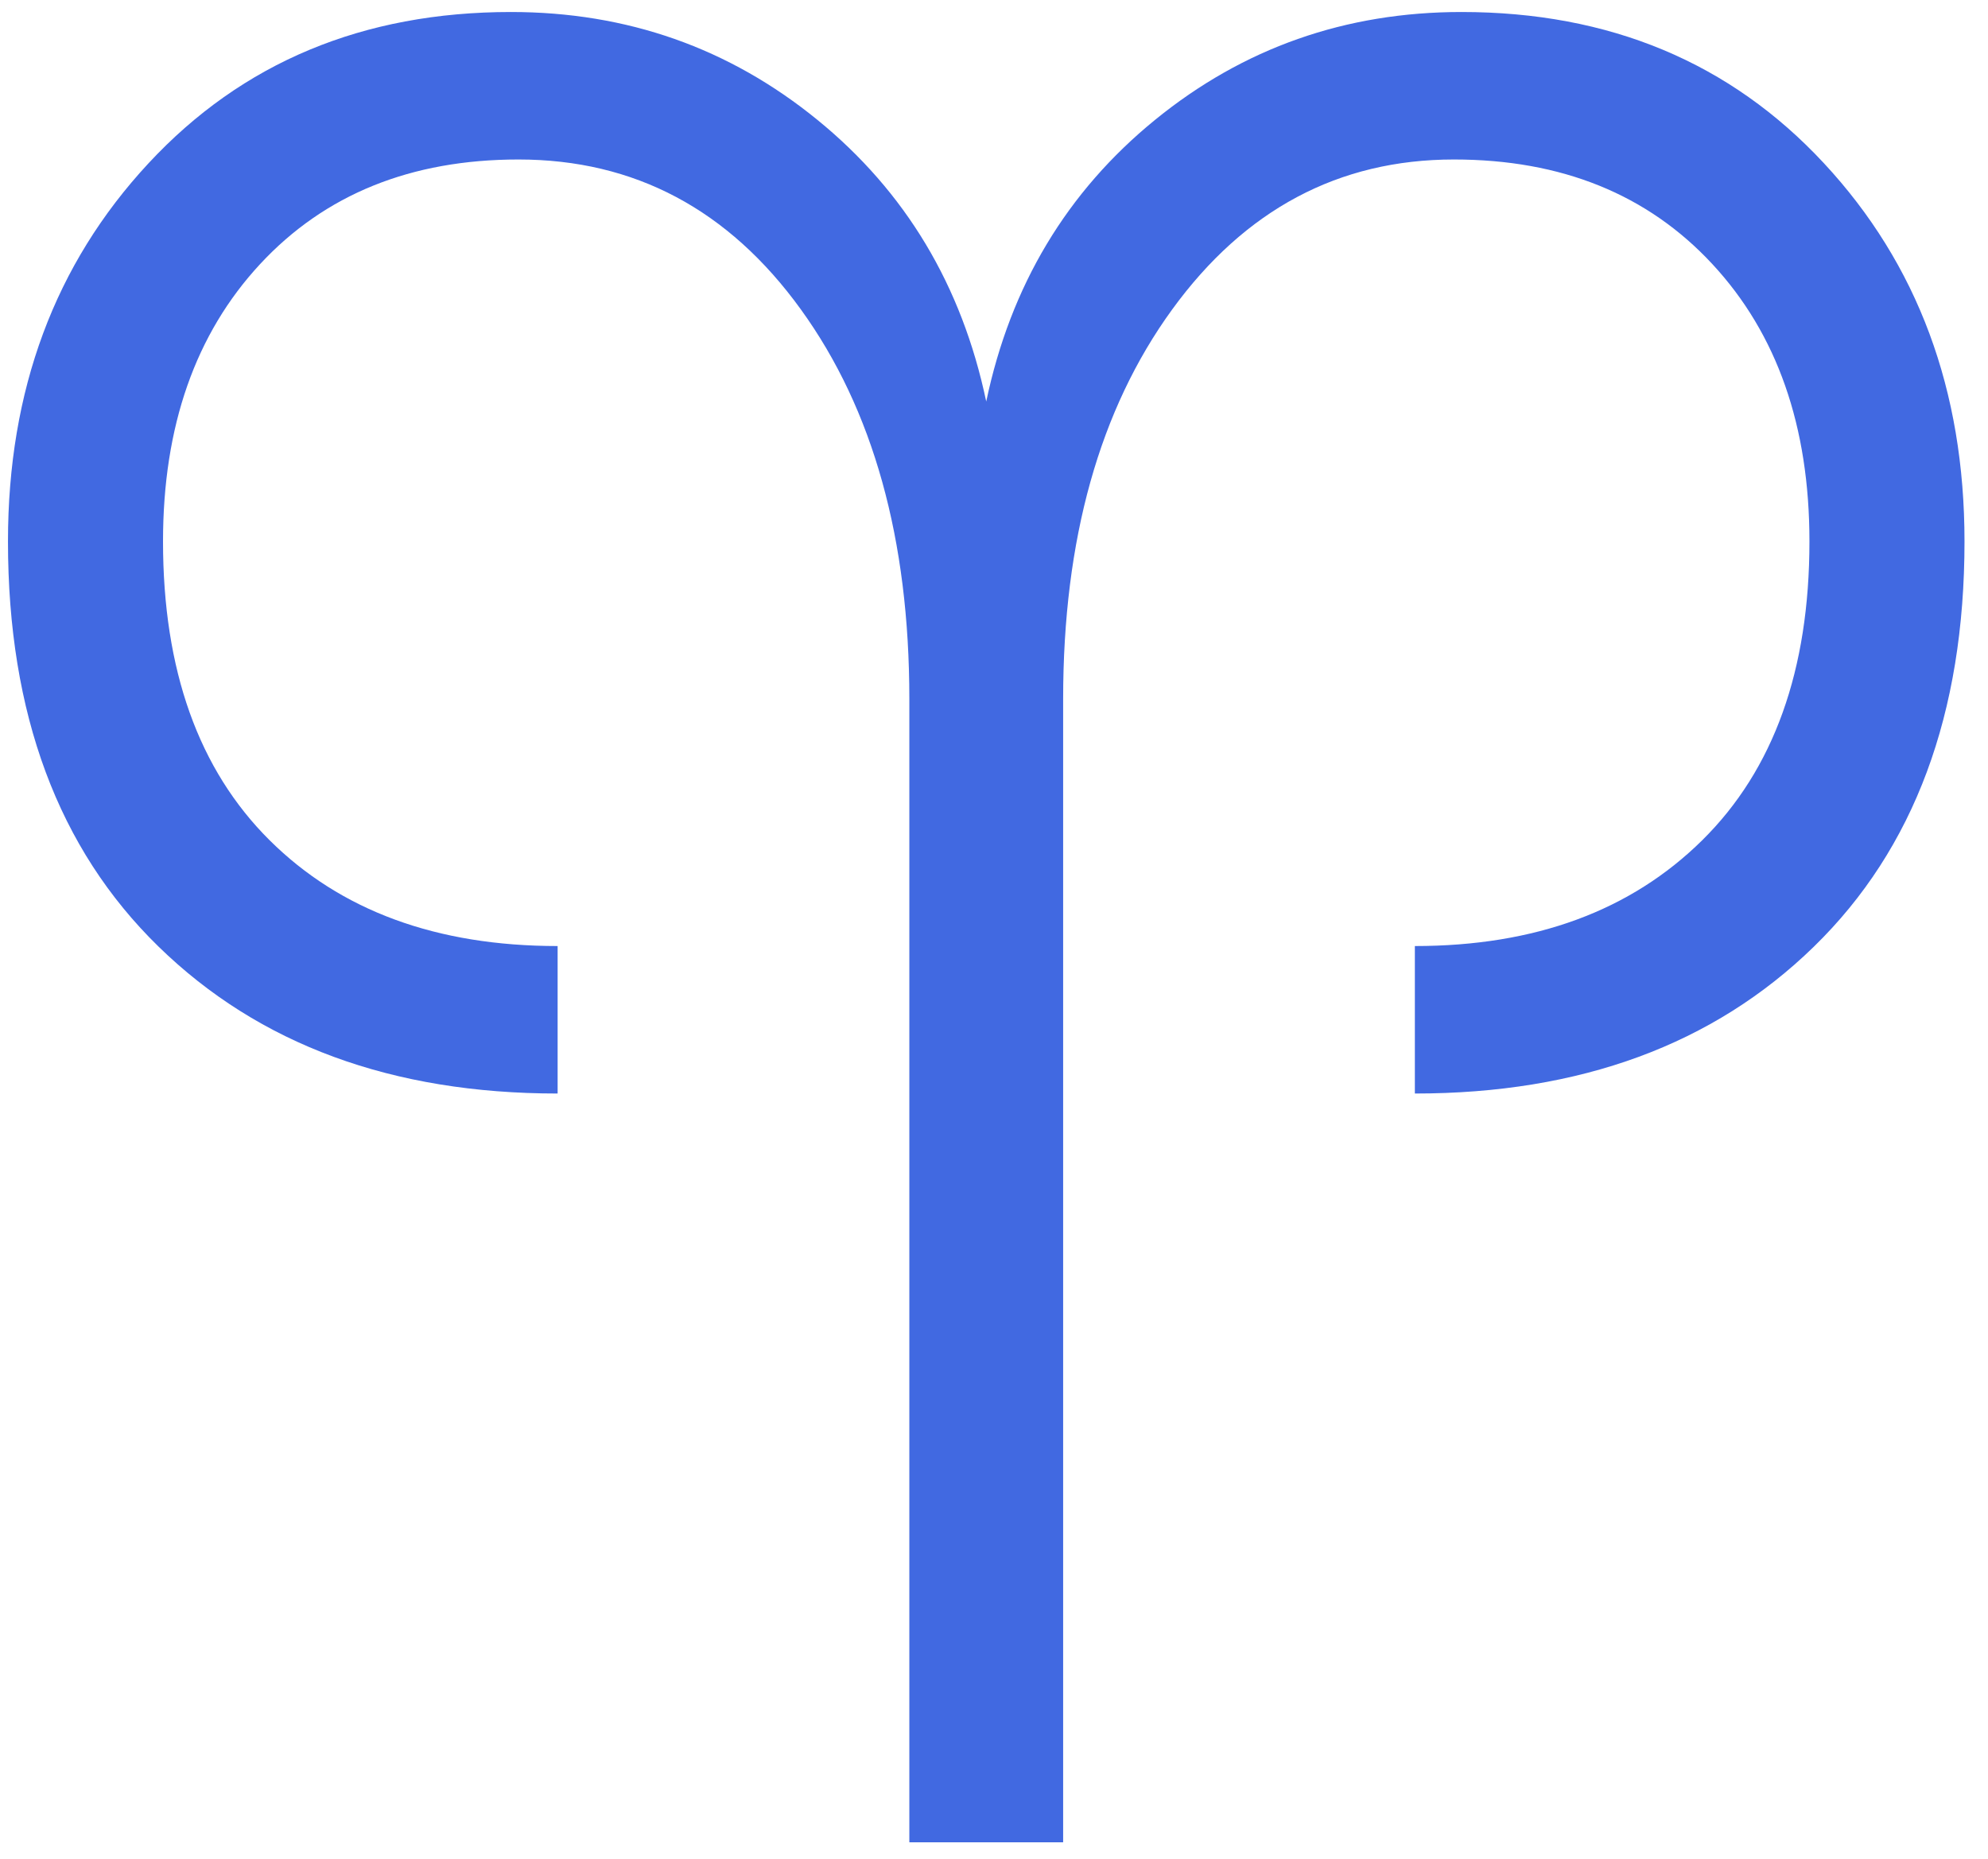 <?xml version="1.0" encoding="UTF-8" standalone="no"?>
<svg width="77px" height="72px" viewBox="0 0 77 72" version="1.1" xmlns="http://www.w3.org/2000/svg" xmlns:xlink="http://www.w3.org/1999/xlink">
    <!-- Generator: Sketch 40.1 (33804) - http://www.bohemiancoding.com/sketch -->
    <title>♈︎</title>
    <desc>Created with Sketch.</desc>
    <defs></defs>
    <g id="Index" stroke="none" stroke-width="1" fill="none" fill-rule="evenodd">
        <g id="Desktop" transform="translate(-390, -184)" fill="#4169E1">
            <g id="astro-wheel" transform="translate(126, 123)">
                <g id="aries" transform="translate(229, 14)">
                    <path d="M73.199,62.553 C74.143,58.061 76.324,54.423 79.742,51.64 C83.16,48.856 87.115,47.465 91.607,47.465 C97.337,47.465 102.016,49.418 105.646,53.324 C109.275,57.23 111.09,62.113 111.09,67.973 C111.09,74.646 109.145,79.879 105.255,83.671 C101.365,87.463 96.214,89.359 89.801,89.359 L89.801,83.646 C94.456,83.646 98.167,82.279 100.934,79.545 C103.701,76.811 105.084,72.953 105.084,67.973 C105.084,63.513 103.831,59.932 101.324,57.23 C98.818,54.529 95.481,53.178 91.314,53.178 C86.855,53.178 83.217,55.115 80.401,58.988 C77.586,62.862 76.178,67.891 76.178,74.076 L76.178,118.363 L70.221,118.363 L70.221,74.076 C70.221,67.891 68.821,62.862 66.021,58.988 C63.222,55.115 59.576,53.178 55.084,53.178 C50.917,53.178 47.581,54.529 45.074,57.23 C42.568,59.932 41.314,63.513 41.314,67.973 C41.314,72.953 42.69,76.811 45.44,79.545 C48.191,82.279 51.91,83.646 56.598,83.646 L56.598,89.359 C50.185,89.359 45.034,87.463 41.144,83.671 C37.254,79.879 35.309,74.646 35.309,67.973 C35.309,62.113 37.123,57.23 40.753,53.324 C44.383,49.418 49.062,47.465 54.791,47.465 C59.283,47.465 63.238,48.856 66.656,51.64 C70.074,54.423 72.255,58.061 73.199,62.553 L73.199,62.553 Z" id="♈︎"></path>
                </g>
            </g>
        </g>
    </g>
</svg>